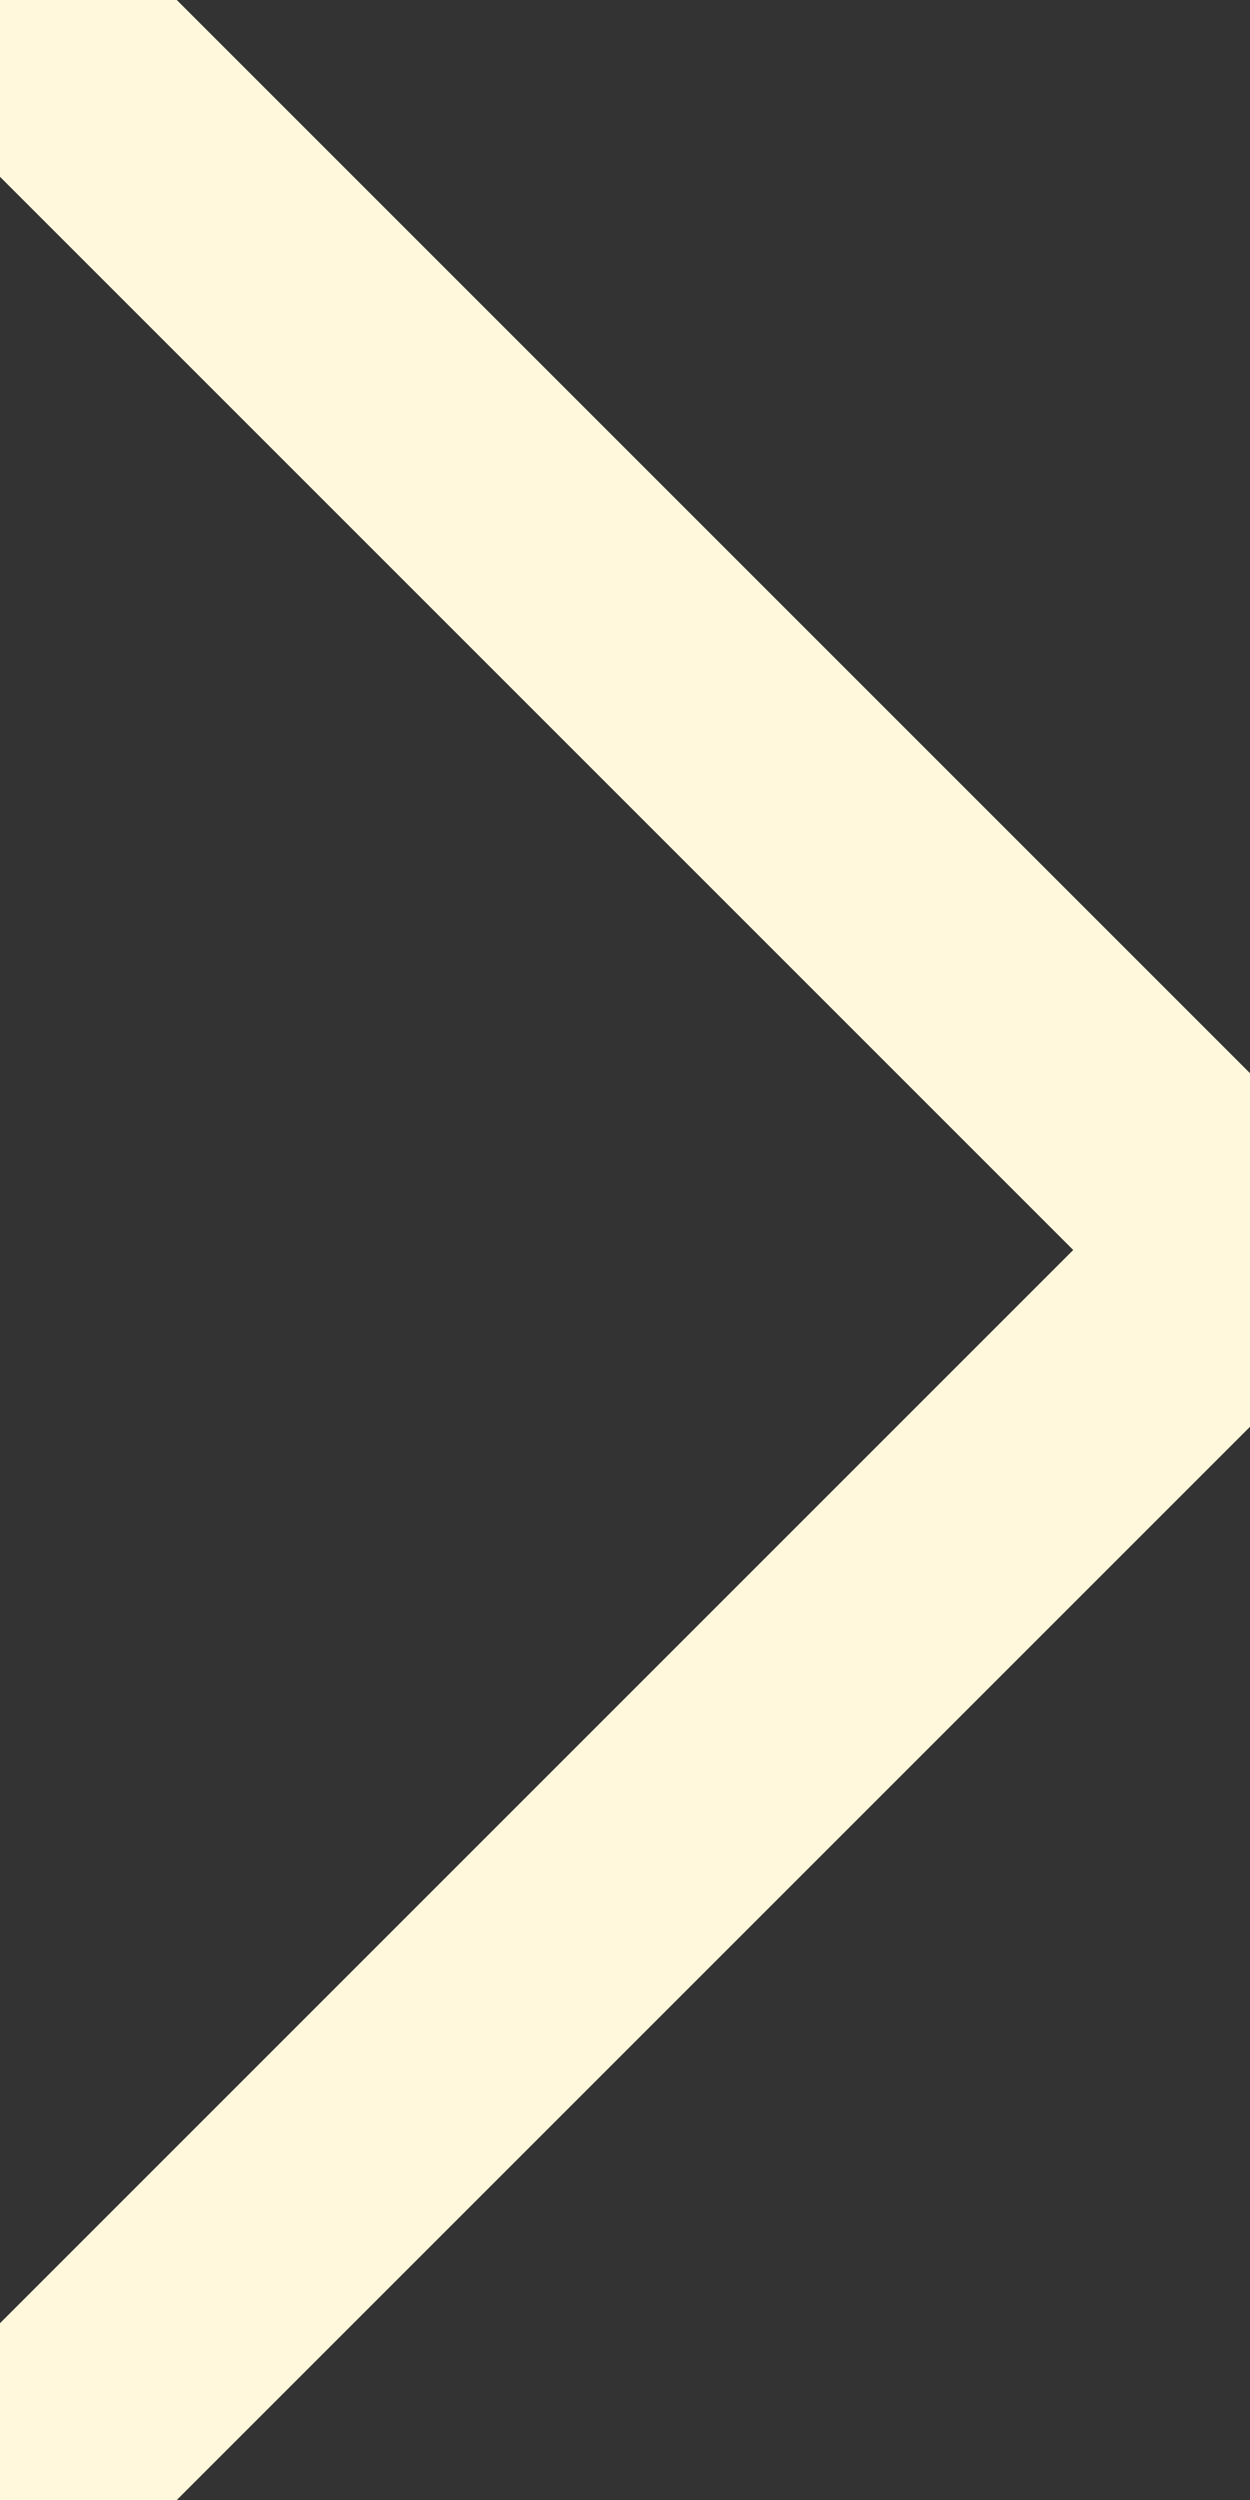 <svg width="10" height="20" xmlns="http://www.w3.org/2000/svg">
  <rect width="100%" height="100%" fill="#333333" stroke="none"/>
  <line x1="0" y1="0" x2="10" y2="10" stroke="cornsilk" stroke-width="2" />
  <line x1="0" y1="20" x2="10" y2="10" stroke="cornsilk" stroke-width="2" />
</svg>
